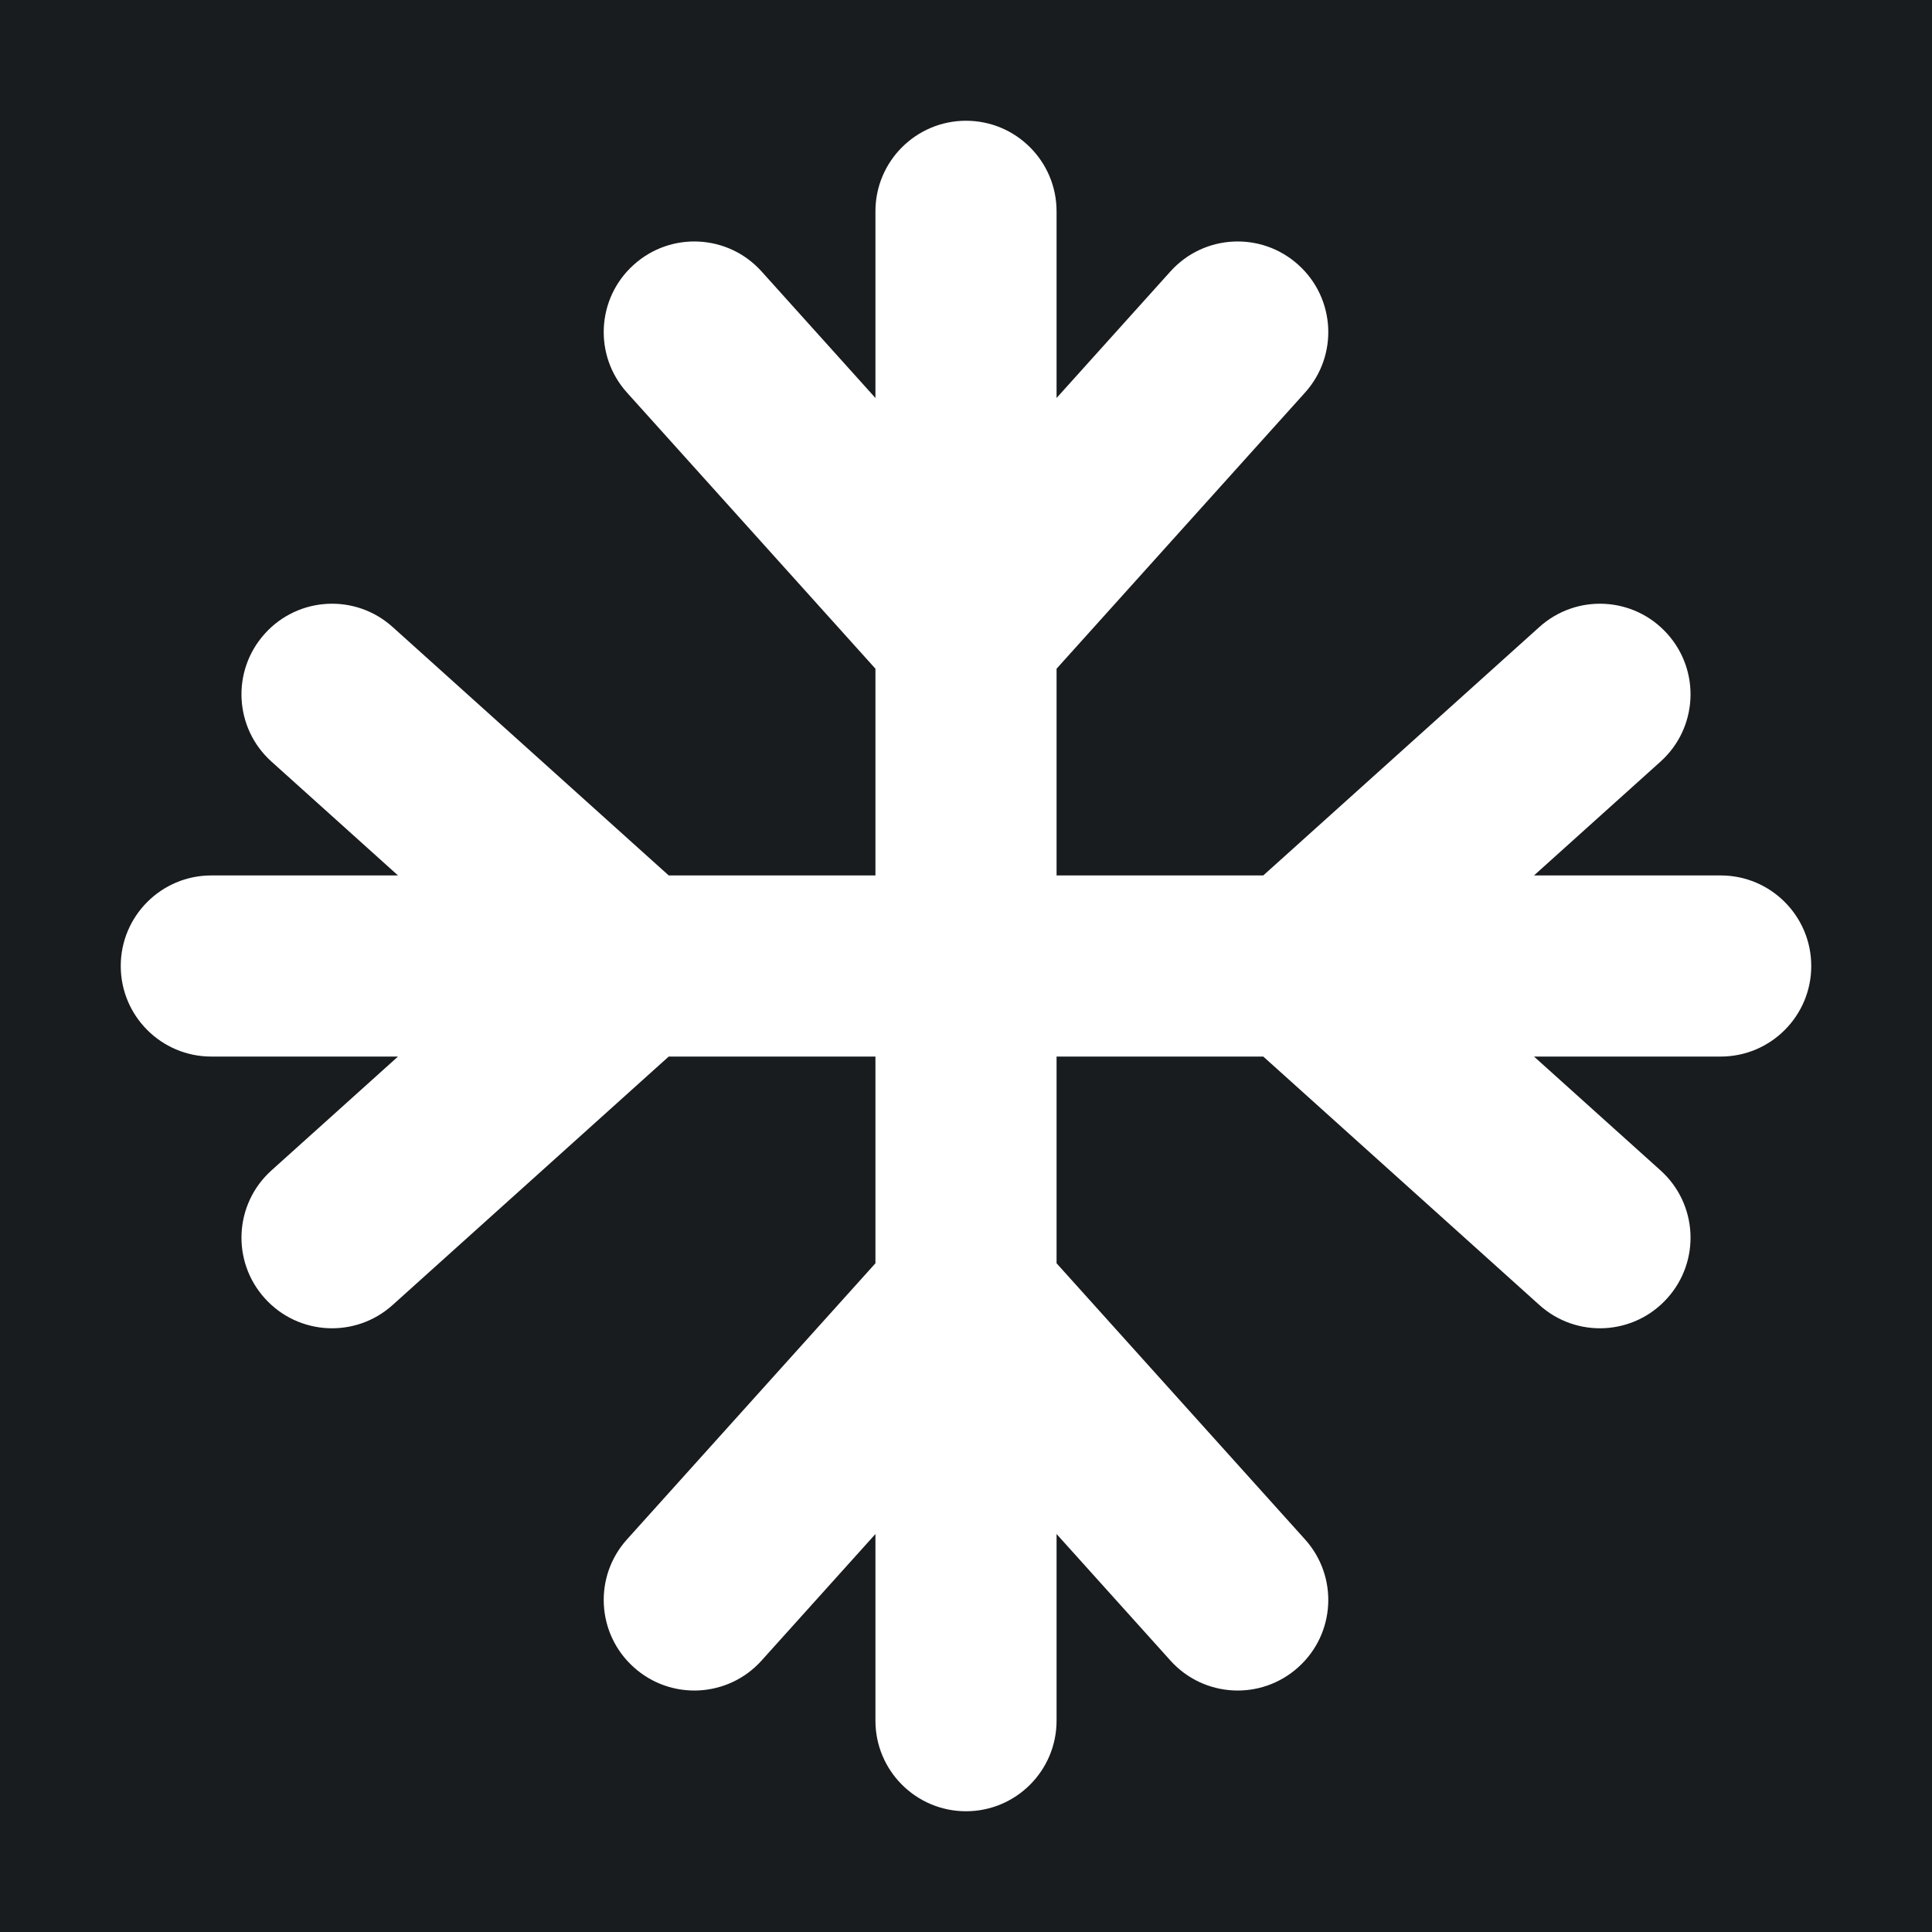 <svg width="32" height="32" viewBox="0 0 16 16" fill="none" xmlns="http://www.w3.org/2000/svg">
<rect x="0" y="0" width="16" height="16" fill="#181c1f"/>
<path fill-rule="evenodd" clip-rule="evenodd" d="M8 1C8.414 1 8.75 1.336 8.75 1.75V3.296L9.693 2.248C9.97 1.94 10.444 1.915 10.752 2.193C11.06 2.47 11.085 2.944 10.807 3.252L8.75 5.538L8.75 7.25L10.462 7.25L12.748 5.193C13.056 4.915 13.53 4.94 13.807 5.248C14.085 5.556 14.06 6.03 13.752 6.307L12.704 7.25H14.25C14.664 7.25 15 7.586 15 8C15 8.414 14.664 8.75 14.25 8.75H12.704L13.752 9.693C14.06 9.97 14.085 10.444 13.807 10.752C13.53 11.06 13.056 11.085 12.748 10.807L10.462 8.75L8.75 8.75V10.462L10.807 12.748C11.085 13.056 11.06 13.53 10.752 13.807C10.444 14.085 9.97 14.06 9.693 13.752L8.75 12.704V14.25C8.75 14.664 8.414 15 8 15C7.586 15 7.25 14.664 7.25 14.25V12.704L6.307 13.752C6.03 14.06 5.556 14.085 5.248 13.807C4.94 13.53 4.915 13.056 5.193 12.748L7.25 10.462V8.75H5.538L3.252 10.807C2.944 11.085 2.47 11.06 2.193 10.752C1.915 10.444 1.94 9.97 2.248 9.693L3.296 8.75H1.75C1.336 8.75 1 8.414 1 8C1 7.586 1.336 7.25 1.75 7.25H3.296L2.248 6.307C1.94 6.03 1.915 5.556 2.193 5.248C2.47 4.94 2.944 4.915 3.252 5.193L5.538 7.25H7.25L7.25 5.538L5.193 3.252C4.915 2.944 4.94 2.47 5.248 2.193C5.556 1.915 6.03 1.94 6.307 2.248L7.25 3.296V1.75C7.25 1.336 7.586 1 8 1Z" fill="#ffffff"/>
</svg>
